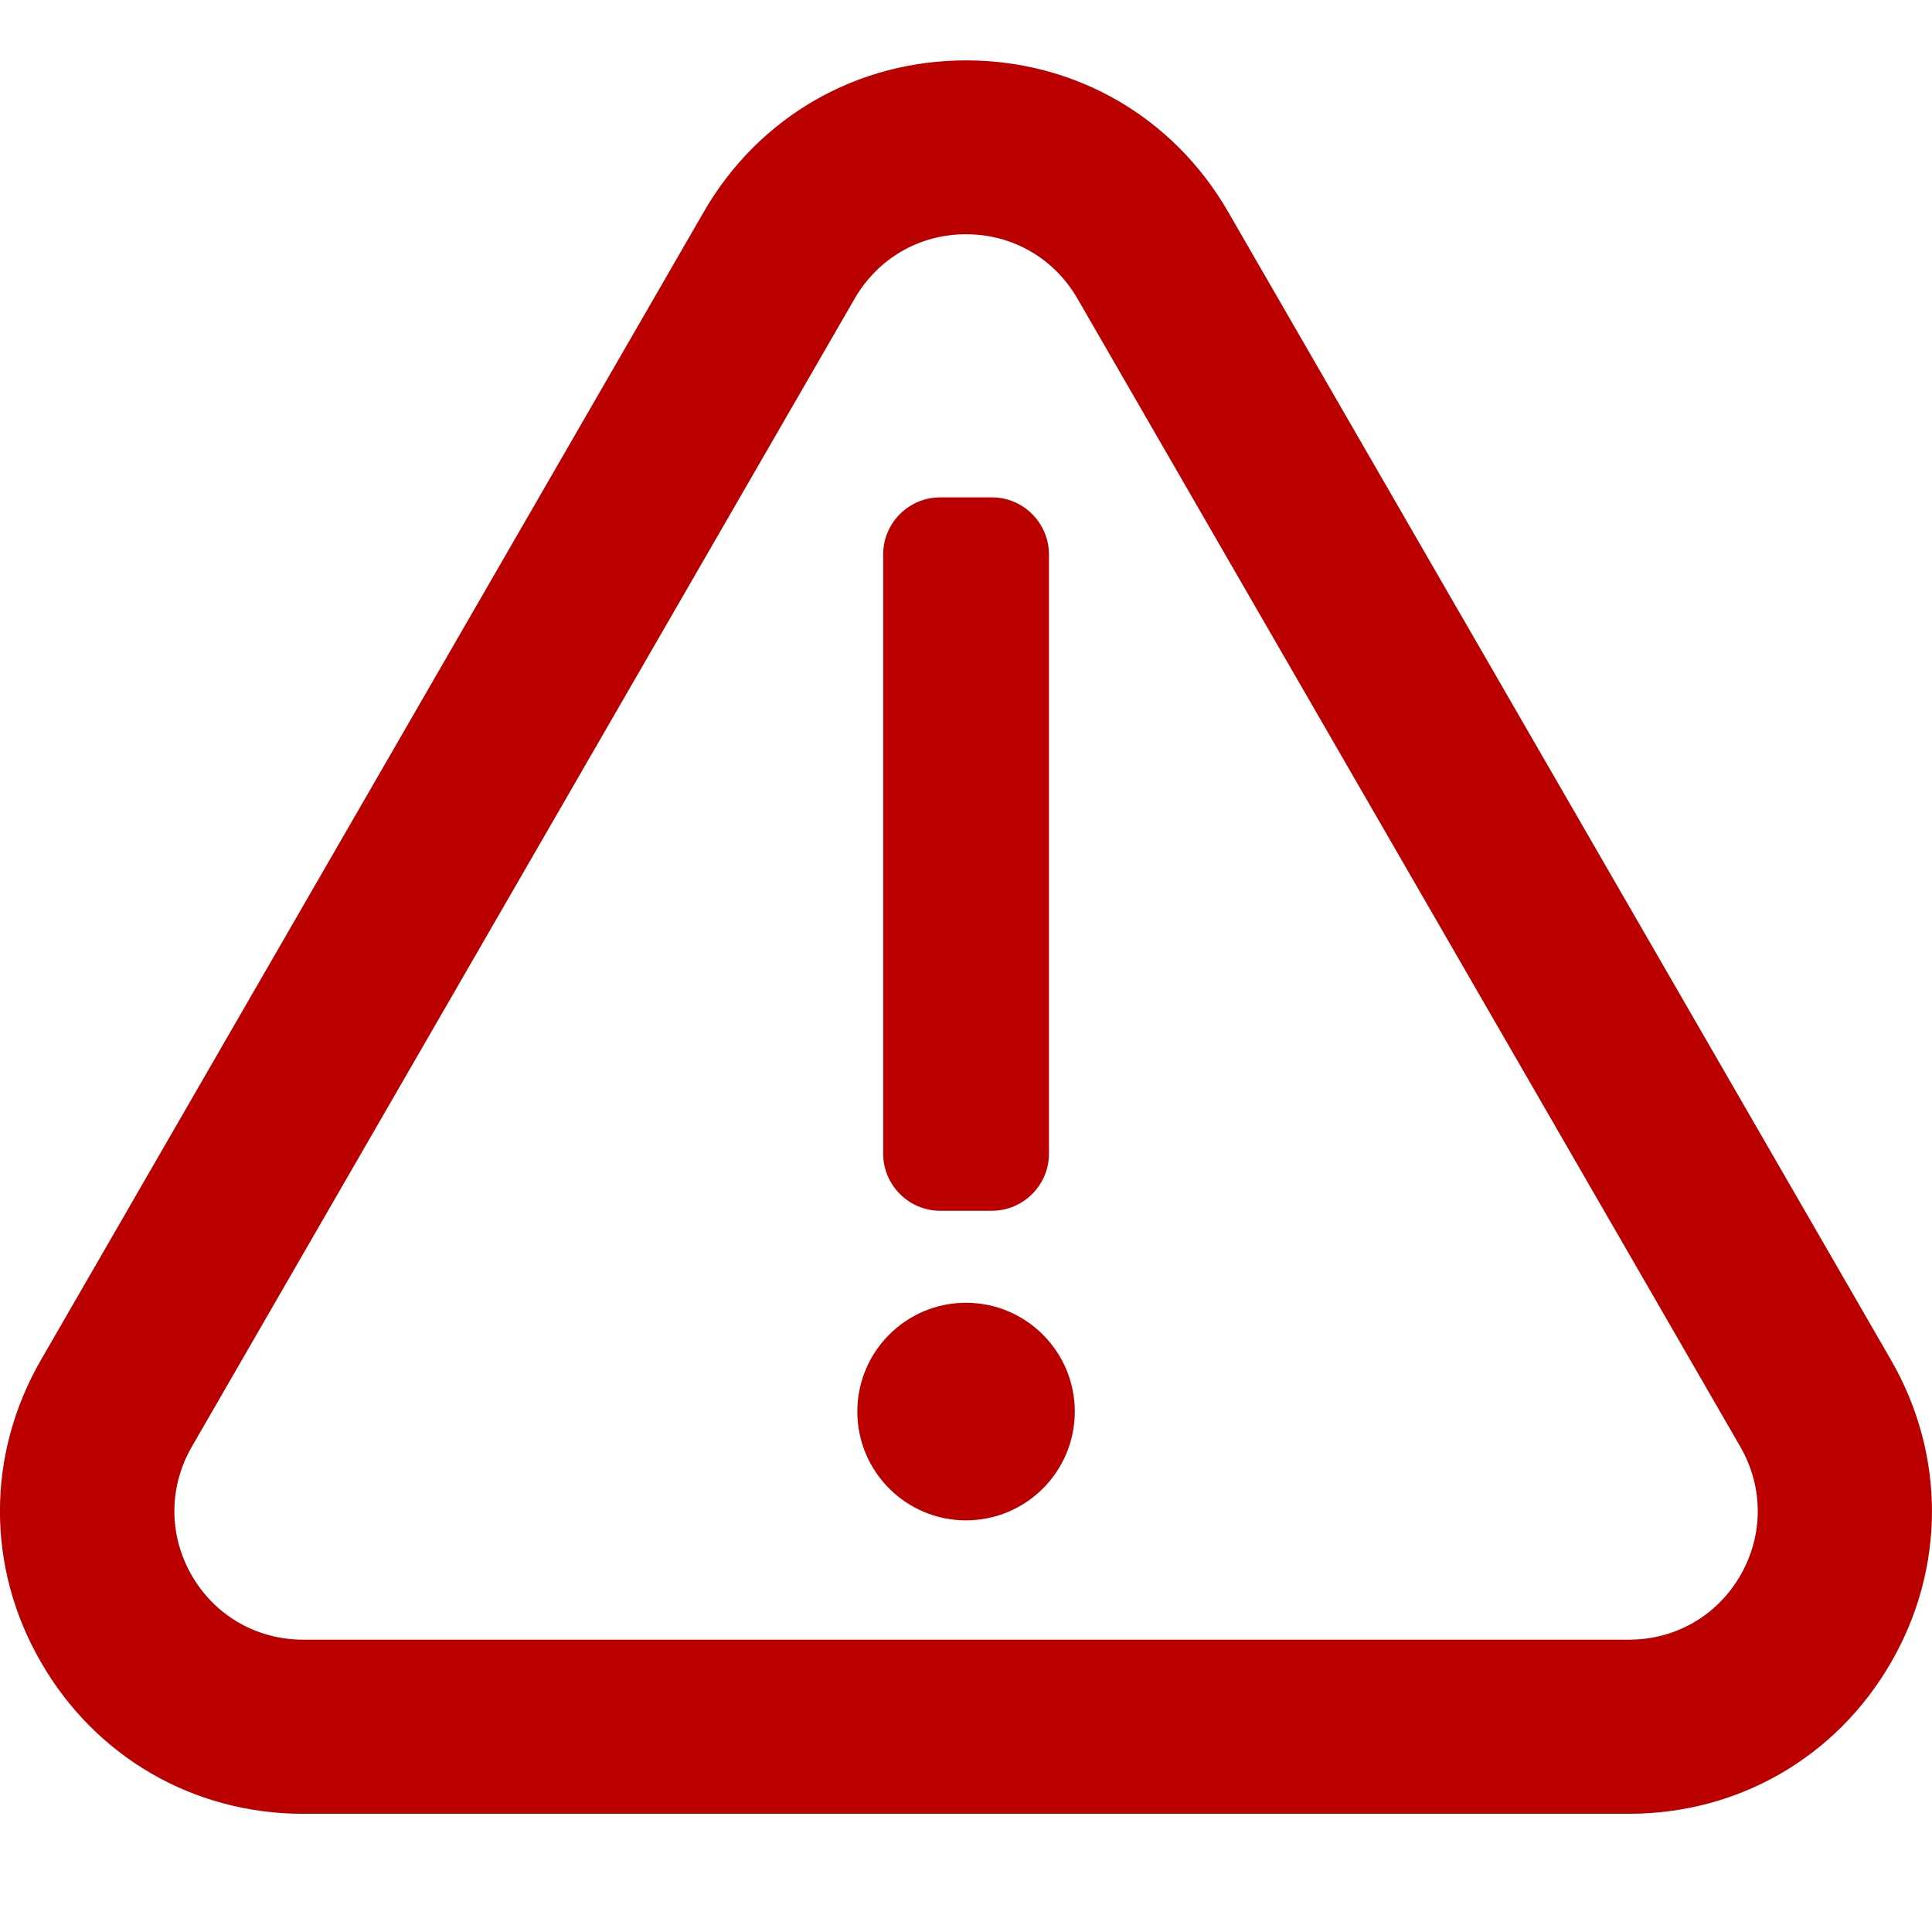 <svg version="1.0" xmlns="http://www.w3.org/2000/svg" width="16" height="16" viewBox="0 -0.5 16 16" enable-background="new 0 -0.5 16 16"><title>Fill 1</title><desc>Created with Sketch.</desc><path fill="#BB0000" d="M8.687 9.055v-4.963c0-.26-.212-.473-.472-.473h-.429c-.26 0-.472.212-.472.473v4.962c0 .26.212.473.472.473h.429c.259 0 .472-.213.472-.472m-.687 1.234c-.497 0-.9.404-.9.901s.403.901.9.901c.498 0 .901-.404.901-.901s-.404-.901-.901-.901m0-8.849c-.385 0-.729.199-.922.533l-5.49 9.509c-.192.334-.192.732 0 1.065.193.334.538.532.922.532h10.98c.386 0 .73-.198.923-.532.192-.333.192-.731 0-1.065l-5.49-9.509c-.193-.334-.537-.533-.923-.533m5.49 13.081h-10.981c-.905 0-1.716-.469-2.169-1.254-.454-.783-.454-1.721 0-2.506l5.49-9.509c.453-.784 1.265-1.252 2.17-1.252.906 0 1.717.468 2.17 1.253l5.49 9.509c.453.785.453 1.723 0 2.507s-1.264 1.252-2.17 1.252"/></svg>
